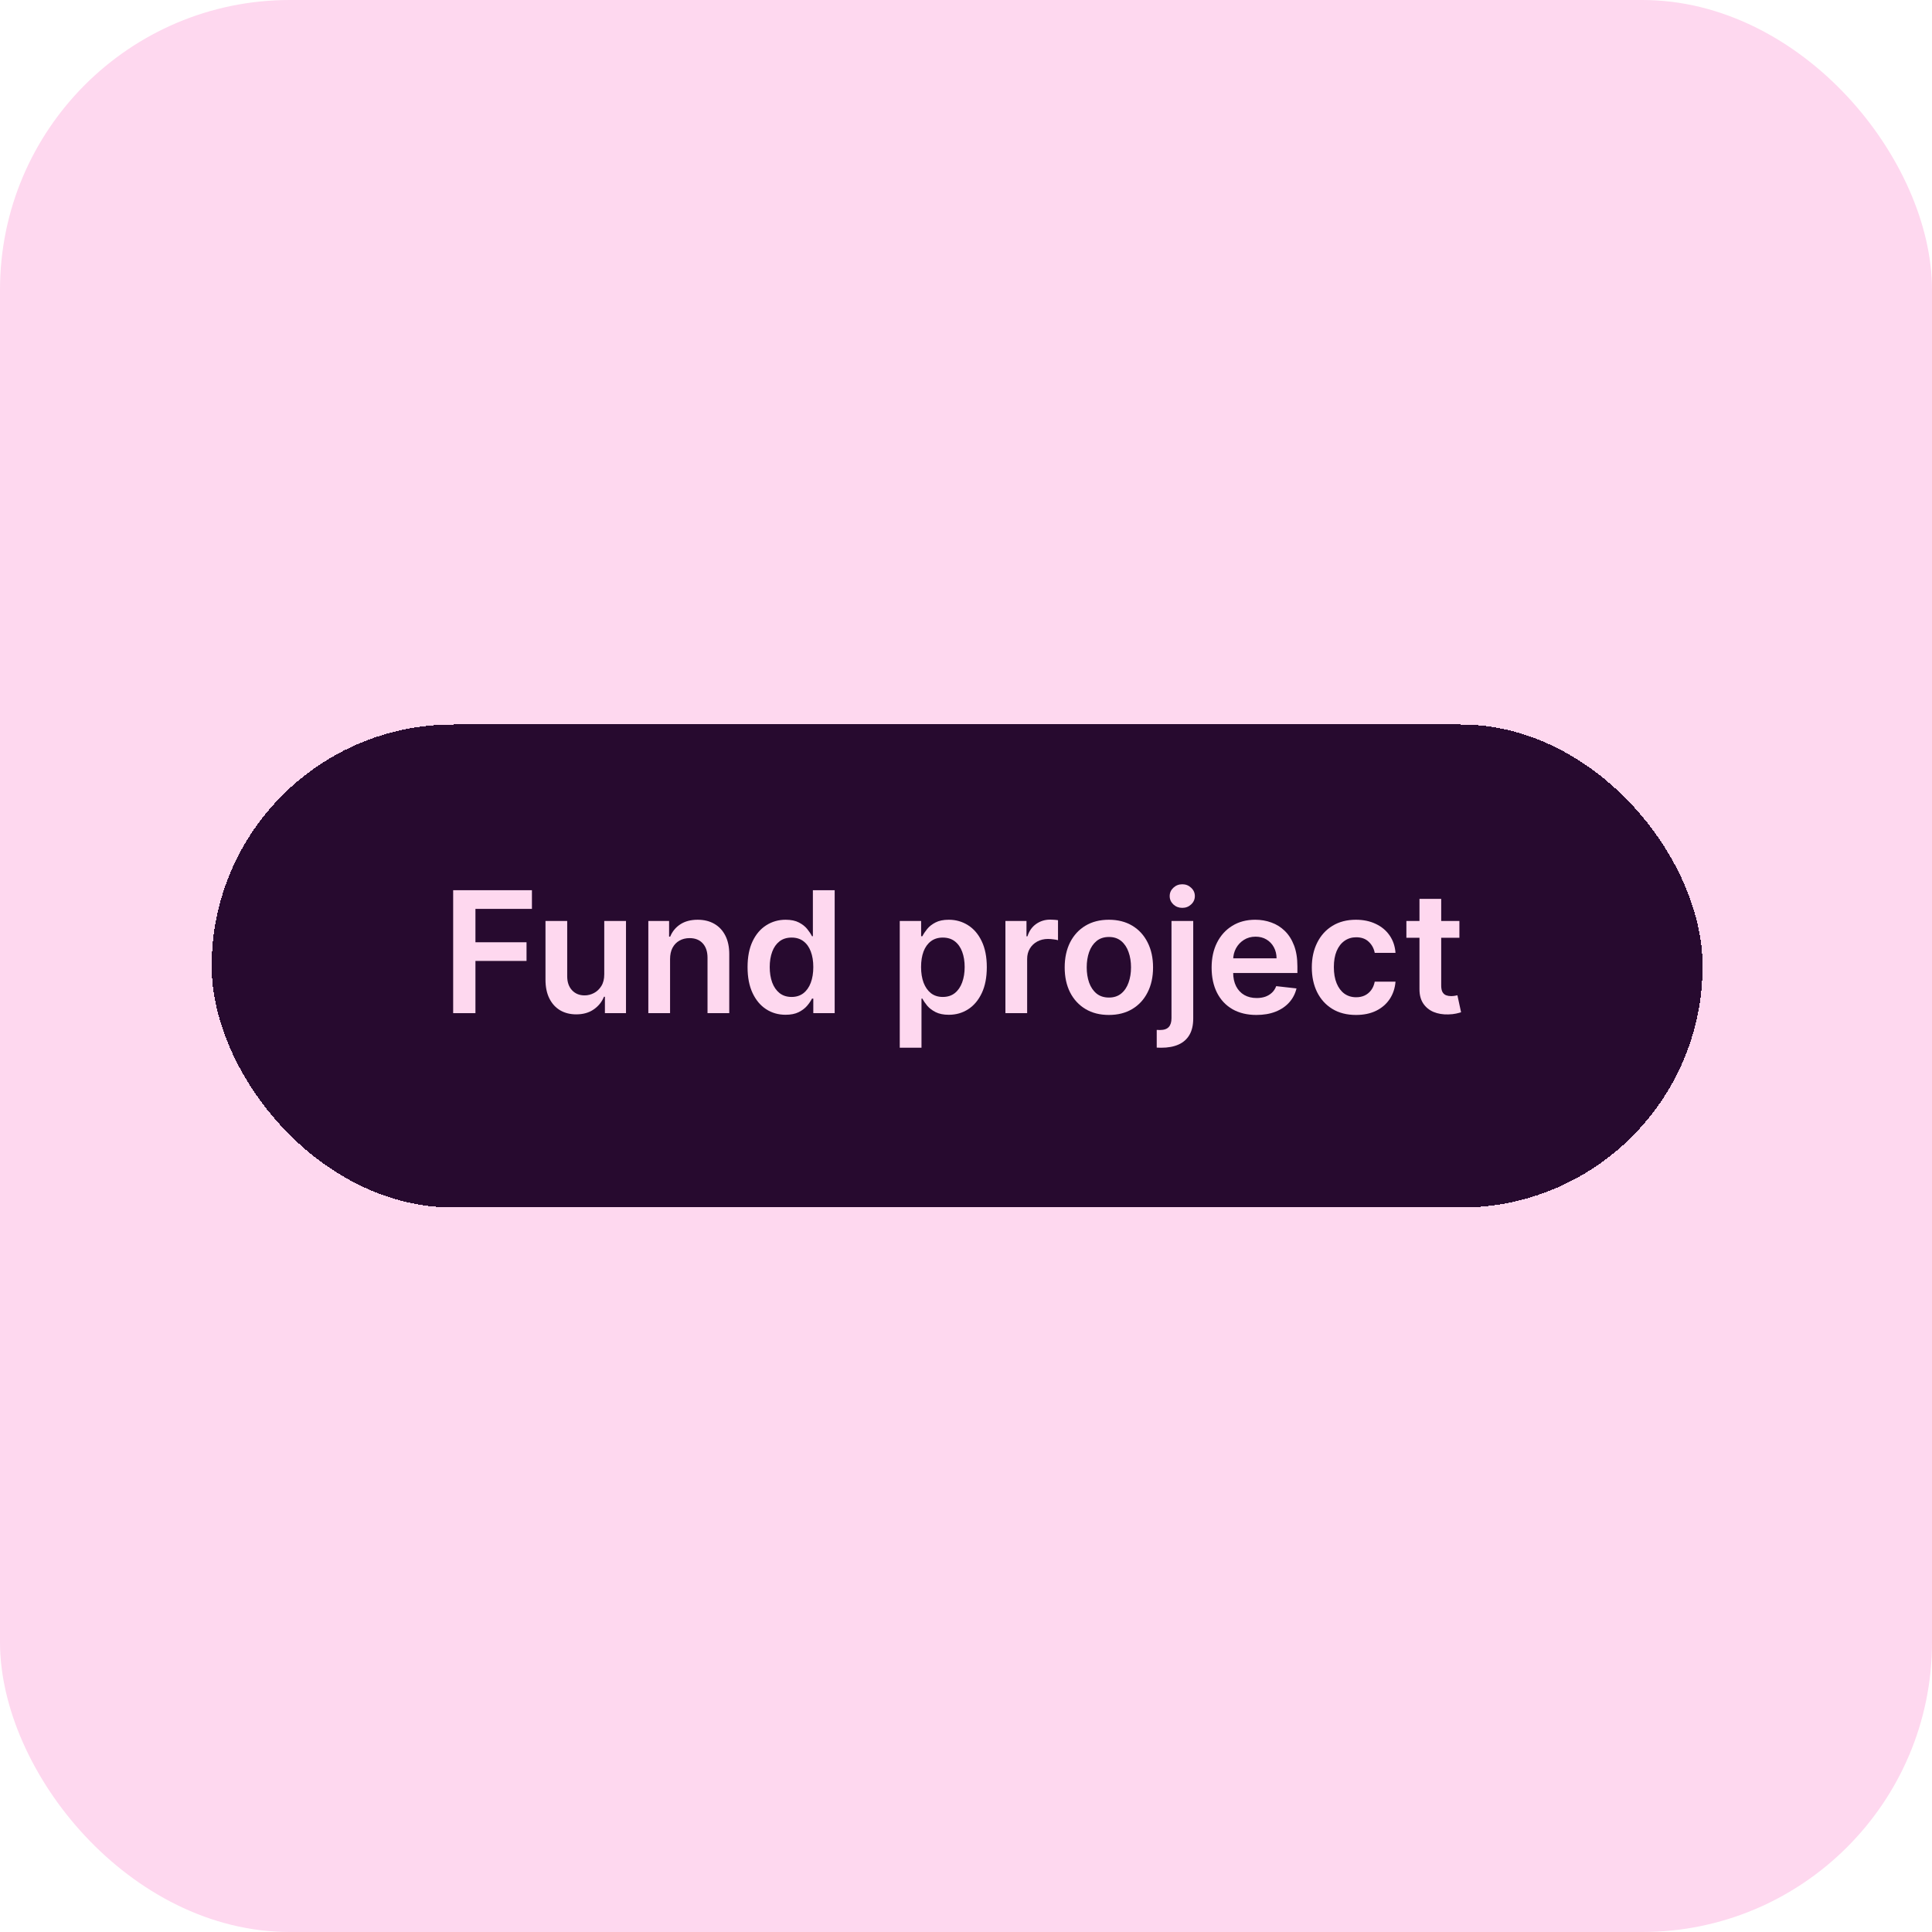 <svg width="160" height="160" viewBox="0 0 160 160" fill="none" xmlns="http://www.w3.org/2000/svg">
<rect width="160" height="160" rx="24" fill="#FED8EF"/>
<g filter="url(#filter0_bd_89_1730)">
<rect x="17.529" y="60" width="123.471" height="40" rx="20" fill="#270A2F" shape-rendering="crispEdges"/>
<path d="M120.861 76.269V77.661H116.471V76.269H120.861ZM117.555 74.439H119.354V81.608C119.354 81.85 119.391 82.036 119.464 82.165C119.54 82.291 119.639 82.377 119.762 82.424C119.885 82.47 120.021 82.493 120.17 82.493C120.282 82.493 120.385 82.485 120.478 82.468C120.574 82.452 120.647 82.437 120.697 82.424L121 83.831C120.904 83.864 120.766 83.9 120.587 83.94C120.412 83.98 120.196 84.003 119.941 84.01C119.49 84.023 119.084 83.955 118.723 83.806C118.362 83.653 118.075 83.418 117.863 83.1C117.654 82.782 117.551 82.384 117.555 81.907V74.439Z" fill="#FED8EF"/>
<path d="M112.298 84.054C111.536 84.054 110.882 83.887 110.335 83.552C109.791 83.218 109.372 82.755 109.077 82.165C108.785 81.572 108.639 80.889 108.639 80.117C108.639 79.341 108.789 78.657 109.087 78.064C109.385 77.467 109.806 77.003 110.35 76.672C110.896 76.337 111.543 76.169 112.289 76.169C112.908 76.169 113.457 76.284 113.934 76.513C114.415 76.738 114.798 77.058 115.083 77.472C115.368 77.883 115.53 78.364 115.57 78.914H113.85C113.78 78.546 113.614 78.239 113.352 77.994C113.094 77.745 112.748 77.621 112.313 77.621C111.946 77.621 111.622 77.721 111.344 77.919C111.066 78.115 110.848 78.397 110.693 78.765C110.54 79.132 110.464 79.573 110.464 80.087C110.464 80.607 110.54 81.055 110.693 81.429C110.845 81.801 111.059 82.087 111.334 82.29C111.612 82.488 111.939 82.588 112.313 82.588C112.579 82.588 112.816 82.538 113.024 82.439C113.236 82.336 113.414 82.188 113.556 81.996C113.699 81.804 113.797 81.57 113.85 81.295H115.57C115.527 81.835 115.368 82.314 115.093 82.732C114.817 83.146 114.443 83.471 113.969 83.706C113.495 83.938 112.938 84.054 112.298 84.054Z" fill="#FED8EF"/>
<path d="M104.049 84.054C103.284 84.054 102.623 83.895 102.066 83.577C101.512 83.256 101.086 82.802 100.788 82.215C100.49 81.625 100.341 80.931 100.341 80.132C100.341 79.346 100.49 78.657 100.788 78.064C101.09 77.467 101.511 77.003 102.051 76.672C102.591 76.337 103.226 76.169 103.955 76.169C104.426 76.169 104.87 76.246 105.287 76.398C105.708 76.547 106.079 76.779 106.401 77.094C106.726 77.409 106.981 77.81 107.167 78.297C107.352 78.781 107.445 79.358 107.445 80.027V80.579H101.186V79.366H105.72C105.717 79.022 105.642 78.715 105.496 78.446C105.35 78.175 105.146 77.961 104.885 77.805C104.626 77.649 104.324 77.571 103.98 77.571C103.612 77.571 103.289 77.661 103.01 77.84C102.732 78.016 102.515 78.248 102.359 78.536C102.207 78.821 102.129 79.134 102.125 79.475V80.534C102.125 80.979 102.207 81.36 102.369 81.678C102.531 81.993 102.758 82.235 103.05 82.404C103.342 82.57 103.683 82.652 104.074 82.652C104.336 82.652 104.573 82.616 104.785 82.543C104.997 82.467 105.181 82.356 105.337 82.21C105.493 82.064 105.61 81.883 105.69 81.668L107.37 81.857C107.264 82.301 107.062 82.689 106.764 83.02C106.469 83.348 106.091 83.604 105.63 83.786C105.17 83.965 104.643 84.054 104.049 84.054Z" fill="#FED8EF"/>
<path d="M97.018 76.269H98.818V84.343C98.818 84.893 98.714 85.347 98.505 85.705C98.296 86.063 97.994 86.33 97.6 86.505C97.206 86.681 96.727 86.769 96.163 86.769C96.097 86.769 96.036 86.767 95.979 86.764C95.923 86.764 95.862 86.762 95.795 86.759V85.292C95.845 85.296 95.89 85.297 95.93 85.297C95.969 85.301 96.011 85.302 96.054 85.302C96.398 85.302 96.645 85.218 96.795 85.049C96.944 84.883 97.018 84.639 97.018 84.318V76.269ZM97.913 75.185C97.625 75.185 97.378 75.091 97.172 74.902C96.97 74.709 96.869 74.479 96.869 74.211C96.869 73.939 96.97 73.709 97.172 73.52C97.378 73.327 97.625 73.231 97.913 73.231C98.198 73.231 98.442 73.327 98.644 73.52C98.85 73.709 98.952 73.939 98.952 74.211C98.952 74.479 98.85 74.709 98.644 74.902C98.442 75.091 98.198 75.185 97.913 75.185Z" fill="#FED8EF"/>
<path d="M91.832 84.054C91.086 84.054 90.44 83.89 89.893 83.562C89.346 83.234 88.922 82.775 88.62 82.185C88.322 81.595 88.173 80.906 88.173 80.117C88.173 79.328 88.322 78.637 88.62 78.044C88.922 77.45 89.346 76.99 89.893 76.662C90.44 76.334 91.086 76.169 91.832 76.169C92.577 76.169 93.224 76.334 93.771 76.662C94.317 76.99 94.74 77.45 95.038 78.044C95.34 78.637 95.491 79.328 95.491 80.117C95.491 80.906 95.34 81.595 95.038 82.185C94.74 82.775 94.317 83.234 93.771 83.562C93.224 83.89 92.577 84.054 91.832 84.054ZM91.842 82.613C92.246 82.613 92.584 82.502 92.856 82.279C93.128 82.054 93.33 81.752 93.462 81.375C93.598 80.997 93.666 80.576 93.666 80.112C93.666 79.645 93.598 79.222 93.462 78.844C93.33 78.463 93.128 78.16 92.856 77.934C92.584 77.709 92.246 77.596 91.842 77.596C91.427 77.596 91.083 77.709 90.808 77.934C90.536 78.16 90.332 78.463 90.196 78.844C90.064 79.222 89.997 79.645 89.997 80.112C89.997 80.576 90.064 80.997 90.196 81.375C90.332 81.752 90.536 82.054 90.808 82.279C91.083 82.502 91.427 82.613 91.842 82.613Z" fill="#FED8EF"/>
<path d="M83.264 83.905V76.269H85.009V77.542H85.089C85.228 77.101 85.467 76.761 85.805 76.522C86.146 76.281 86.536 76.159 86.973 76.159C87.073 76.159 87.184 76.165 87.306 76.174C87.432 76.181 87.537 76.193 87.62 76.209V77.865C87.543 77.838 87.422 77.815 87.257 77.795C87.094 77.772 86.937 77.76 86.784 77.76C86.456 77.76 86.161 77.832 85.899 77.974C85.641 78.113 85.437 78.307 85.288 78.556C85.139 78.804 85.064 79.091 85.064 79.416V83.905H83.264Z" fill="#FED8EF"/>
<path d="M74.514 86.769V76.269H76.284V77.532H76.389C76.481 77.346 76.612 77.149 76.781 76.94C76.951 76.728 77.179 76.547 77.468 76.398C77.756 76.246 78.124 76.169 78.571 76.169C79.161 76.169 79.693 76.32 80.167 76.622C80.644 76.92 81.022 77.363 81.301 77.949C81.582 78.533 81.723 79.249 81.723 80.097C81.723 80.936 81.586 81.648 81.311 82.235C81.035 82.821 80.661 83.269 80.187 83.577C79.713 83.885 79.176 84.04 78.576 84.04C78.139 84.04 77.776 83.966 77.487 83.821C77.199 83.675 76.967 83.499 76.791 83.294C76.619 83.085 76.485 82.888 76.389 82.702H76.314V86.769H74.514ZM76.279 80.087C76.279 80.581 76.349 81.013 76.488 81.385C76.631 81.756 76.835 82.046 77.1 82.255C77.368 82.46 77.693 82.563 78.074 82.563C78.472 82.563 78.805 82.457 79.073 82.245C79.342 82.029 79.544 81.736 79.68 81.365C79.819 80.99 79.889 80.564 79.889 80.087C79.889 79.613 79.821 79.192 79.685 78.824C79.549 78.456 79.347 78.168 79.078 77.959C78.81 77.75 78.475 77.646 78.074 77.646C77.69 77.646 77.363 77.747 77.095 77.949C76.826 78.151 76.622 78.435 76.483 78.799C76.347 79.164 76.279 79.593 76.279 80.087Z" fill="#FED8EF"/>
<path d="M65.057 84.039C64.457 84.039 63.92 83.885 63.446 83.577C62.972 83.269 62.598 82.821 62.323 82.235C62.048 81.648 61.91 80.936 61.91 80.097C61.91 79.249 62.049 78.533 62.328 77.949C62.609 77.363 62.989 76.92 63.466 76.622C63.944 76.32 64.475 76.169 65.062 76.169C65.51 76.169 65.877 76.246 66.166 76.398C66.454 76.547 66.683 76.728 66.852 76.94C67.021 77.149 67.152 77.346 67.245 77.532H67.319V73.723H69.124V83.905H67.354V82.702H67.245C67.152 82.888 67.018 83.085 66.842 83.294C66.666 83.499 66.434 83.675 66.146 83.821C65.858 83.966 65.495 84.039 65.057 84.039ZM65.559 82.563C65.941 82.563 66.265 82.46 66.534 82.255C66.802 82.046 67.006 81.756 67.145 81.385C67.284 81.013 67.354 80.581 67.354 80.087C67.354 79.593 67.284 79.164 67.145 78.799C67.009 78.435 66.807 78.151 66.539 77.949C66.274 77.747 65.947 77.646 65.559 77.646C65.158 77.646 64.823 77.75 64.555 77.959C64.287 78.168 64.084 78.456 63.949 78.824C63.813 79.192 63.745 79.613 63.745 80.087C63.745 80.564 63.813 80.99 63.949 81.365C64.088 81.736 64.291 82.029 64.56 82.245C64.832 82.457 65.165 82.563 65.559 82.563Z" fill="#FED8EF"/>
<path d="M55.492 79.431V83.905H53.692V76.269H55.412V77.567H55.502C55.677 77.139 55.958 76.799 56.342 76.547C56.73 76.295 57.209 76.169 57.779 76.169C58.306 76.169 58.765 76.282 59.156 76.507C59.55 76.733 59.855 77.059 60.071 77.487C60.289 77.915 60.397 78.433 60.394 79.043V83.905H58.594V79.321C58.594 78.811 58.462 78.412 58.196 78.123C57.934 77.835 57.572 77.691 57.108 77.691C56.793 77.691 56.513 77.76 56.267 77.9C56.025 78.035 55.835 78.233 55.696 78.491C55.56 78.75 55.492 79.063 55.492 79.431Z" fill="#FED8EF"/>
<path d="M50.042 80.694V76.269H51.842V83.905H50.096V82.548H50.017C49.844 82.975 49.561 83.325 49.167 83.597C48.776 83.869 48.293 84.005 47.72 84.005C47.219 84.005 46.777 83.894 46.393 83.672C46.011 83.446 45.713 83.12 45.498 82.692C45.282 82.261 45.175 81.741 45.175 81.131V76.269H46.974V80.853C46.974 81.337 47.107 81.721 47.372 82.006C47.637 82.291 47.985 82.434 48.416 82.434C48.681 82.434 48.938 82.369 49.187 82.24C49.435 82.111 49.639 81.918 49.798 81.663C49.961 81.404 50.042 81.081 50.042 80.694Z" fill="#FED8EF"/>
<path d="M37.529 83.905V73.723H44.052V75.27H39.374V78.034H43.605V79.58H39.374V83.905H37.529Z" fill="#FED8EF"/>
</g>
<defs>
<filter id="filter0_bd_89_1730" x="1.529" y="44" width="155.471" height="72" filterUnits="userSpaceOnUse" color-interpolation-filters="sRGB">
<feFlood flood-opacity="0" result="BackgroundImageFix"/>
<feGaussianBlur in="BackgroundImageFix" stdDeviation="8"/>
<feComposite in2="SourceAlpha" operator="in" result="effect1_backgroundBlur_89_1730"/>
<feColorMatrix in="SourceAlpha" type="matrix" values="0 0 0 0 0 0 0 0 0 0 0 0 0 0 0 0 0 0 127 0" result="hardAlpha"/>
<feOffset/>
<feGaussianBlur stdDeviation="8"/>
<feComposite in2="hardAlpha" operator="out"/>
<feColorMatrix type="matrix" values="0 0 0 0 0 0 0 0 0 0 0 0 0 0 0 0 0 0 0.1 0"/>
<feBlend mode="normal" in2="effect1_backgroundBlur_89_1730" result="effect2_dropShadow_89_1730"/>
<feBlend mode="normal" in="SourceGraphic" in2="effect2_dropShadow_89_1730" result="shape"/>
</filter>
</defs>
</svg>
